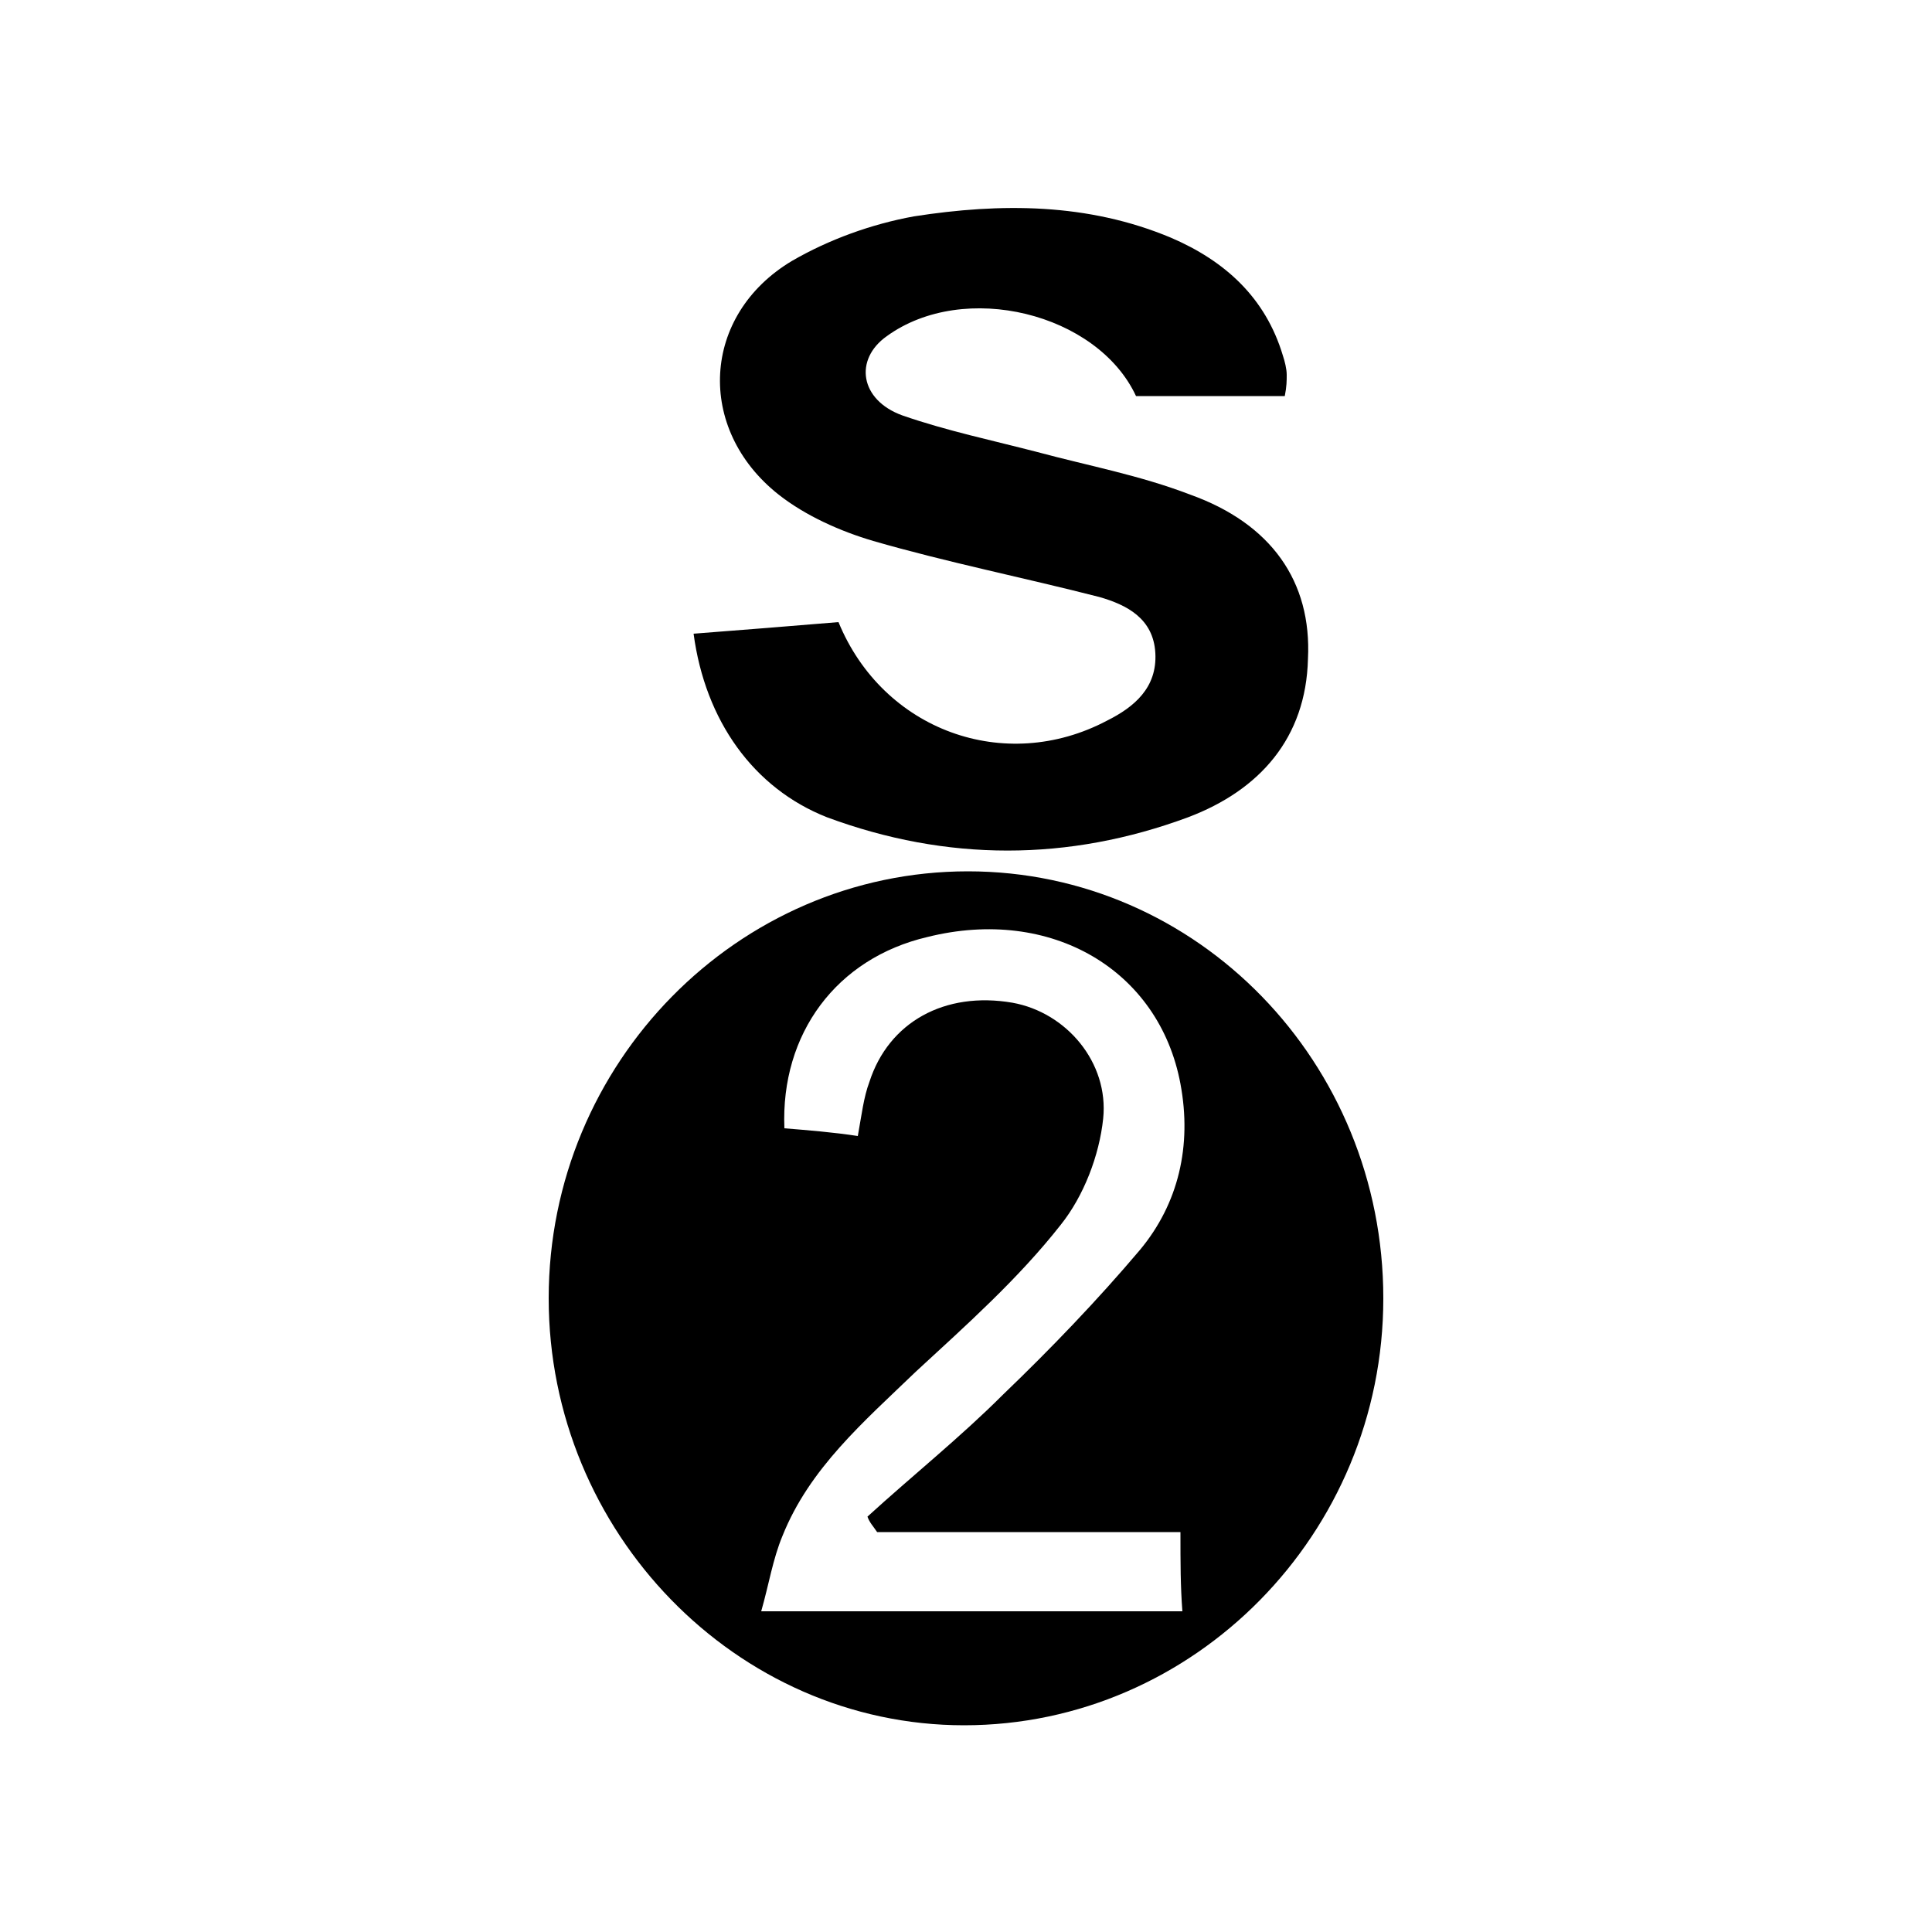 <?xml version="1.0" encoding="utf-8"?>
<!-- Generator: Adobe Illustrator 25.3.1, SVG Export Plug-In . SVG Version: 6.00 Build 0)  -->
<svg version="1.1" id="Layer_1" xmlns="http://www.w3.org/2000/svg" xmlns:xlink="http://www.w3.org/1999/xlink" x="0px" y="0px"
	 viewBox="0 0 100 100" style="enable-background:new 0 0 100 100;" xml:space="preserve">

	<path d="M71.6,67.2c0,12.2-9.8,22.1-21.7,22.1c-11.8,0-21.5-10-21.5-22.1c0-12.2,9.8-22.1,21.7-22.1C62,45.1,71.6,55,71.6,67.2z
		 M61.1,79.3c-5.3,0-10.5,0-15.7,0c-0.2-0.3-0.4-0.5-0.5-0.8c2.3-2.1,4.8-4.1,7-6.3c2.5-2.4,4.9-4.9,7.1-7.5c2-2.4,2.7-5.4,2.1-8.6
		c-1.1-5.9-6.7-9.2-13.1-7.6c-4.7,1.1-7.6,5-7.4,9.9c1.2,0.1,2.5,0.2,3.8,0.4c0.2-1.1,0.3-2,0.6-2.8c1-3.1,3.9-4.7,7.4-4.1
		c2.8,0.5,5,3.1,4.7,6c-0.2,1.9-1,4-2.2,5.5c-2.2,2.8-4.9,5.2-7.5,7.6c-2.7,2.6-5.5,5-6.9,8.5c-0.5,1.2-0.7,2.5-1.1,3.9
		c7.5,0,14.6,0,21.8,0C61.1,82.1,61.1,80.9,61.1,79.3z"/>
	<path d="M35.9,32.8c2.6-0.2,5.1-0.4,7.5-0.6c2.3,5.6,8.6,7.9,13.9,5.1c1.4-0.7,2.6-1.7,2.5-3.5c-0.1-1.8-1.5-2.5-2.9-2.9
		c-3.9-1-7.9-1.8-11.7-2.9c-1.7-0.5-3.5-1.3-4.9-2.4c-4.3-3.4-4-9.3,0.7-12.1c1.9-1.1,4.1-1.9,6.3-2.3c4.5-0.7,9-0.7,13.3,1.1
		c2.8,1.2,4.9,3.1,5.8,6.1c0.1,0.3,0.2,0.7,0.2,1c0,0.3,0,0.6-0.1,1.1c-2.6,0-5.1,0-7.7,0c-2-4.3-8.9-6-12.9-3.1
		c-1.7,1.2-1.4,3.3,0.8,4.1c2.3,0.8,4.7,1.3,7,1.9c2.6,0.7,5.3,1.2,7.9,2.2c4.2,1.5,6.3,4.5,6.1,8.5c-0.1,4.1-2.5,6.8-6.2,8.2
		c-6.2,2.3-12.5,2.3-18.7,0C39,40.8,36.5,37.3,35.9,32.8z"/>

</svg>
